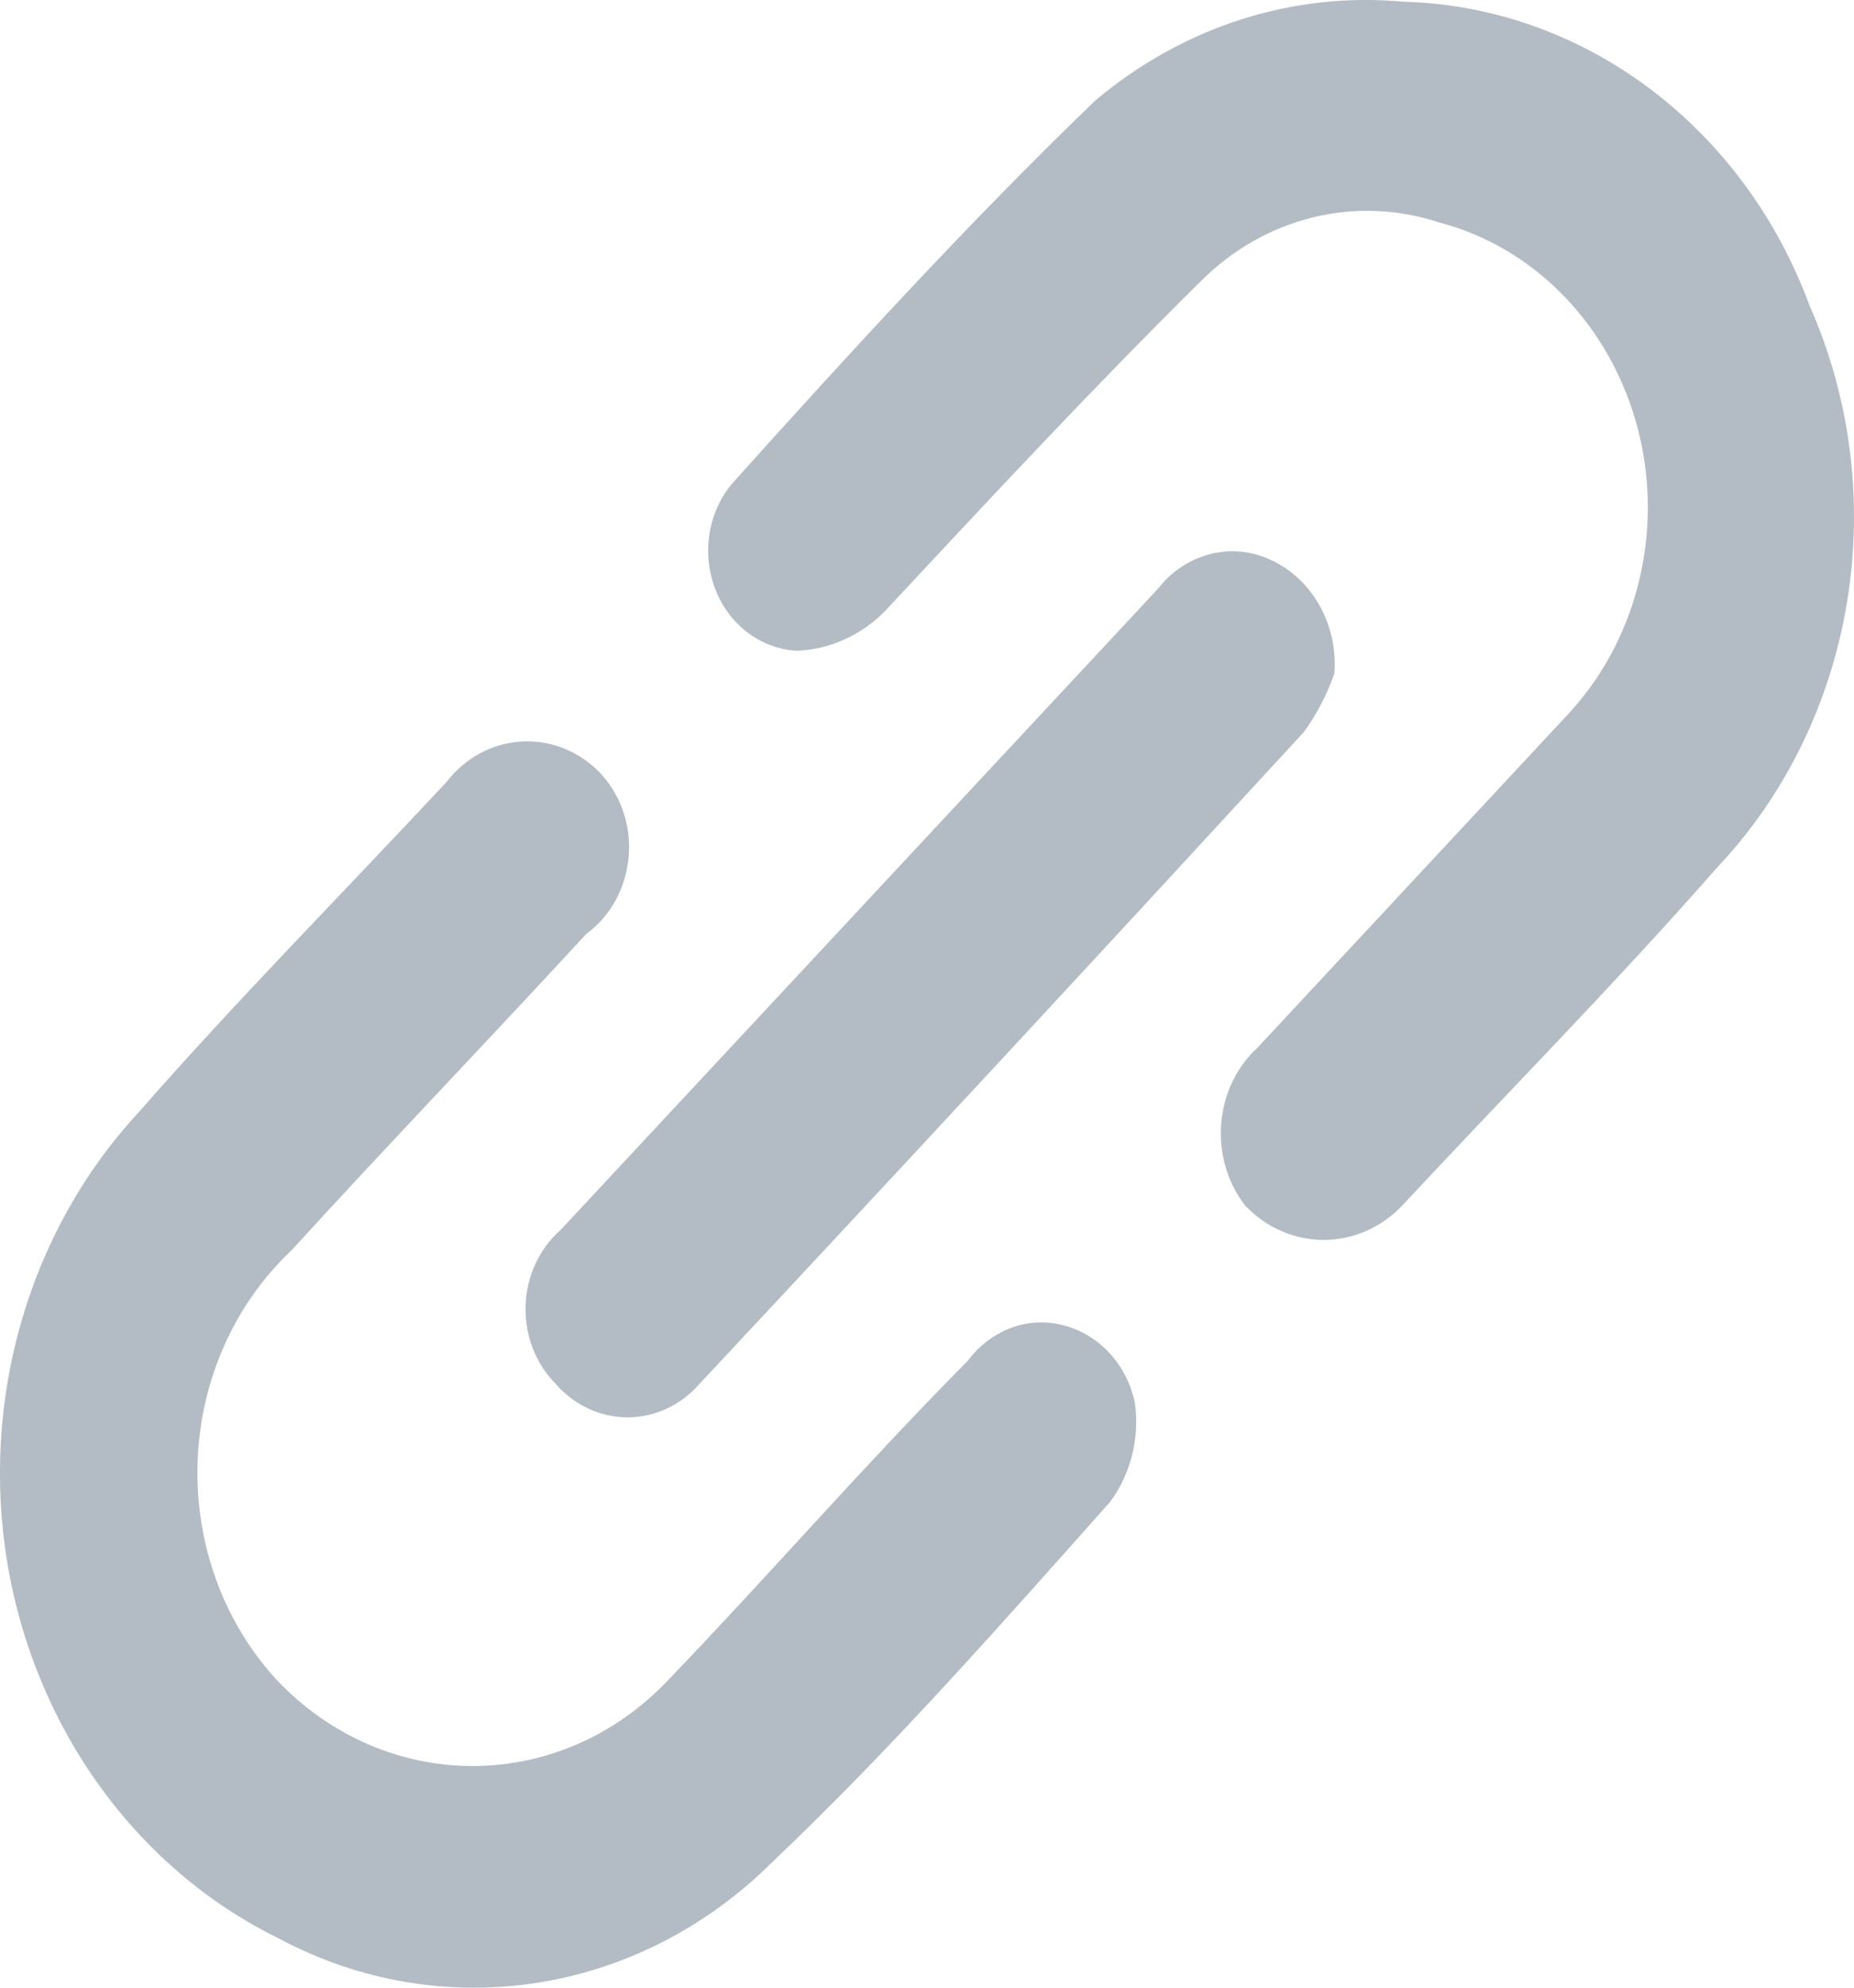 <svg xmlns="http://www.w3.org/2000/svg" xmlns:xlink="http://www.w3.org/1999/xlink" fill="none" version="1.1" width="14" height="15" viewBox="0 0 14 15"><g><path d="M10.598,0.013C11.957,0.049,13.167,0.954,13.666,2.31C14.297,3.737,14.017,5.435,12.968,6.545C12.175,7.447,11.383,8.245,10.59,9.096C10.26,9.444,9.73,9.444,9.401,9.096C9.125,8.737,9.167,8.207,9.497,7.905L11.819,5.413C12.357,4.852,12.568,4.022,12.37,3.245C12.171,2.47,11.597,1.869,10.868,1.679C10.237,1.47,9.55,1.639,9.068,2.122C8.274,2.905,7.483,3.754,6.689,4.605C6.508,4.793,6.268,4.901,6.016,4.911C5.743,4.896,5.502,4.713,5.4,4.442C5.297,4.171,5.348,3.86,5.533,3.644C6.42,2.658,7.316,1.679,8.267,0.762C8.928,0.203,9.761,-0.065,10.598,0.013ZM4.739,10.696C4.532,10.696,4.333,10.603,4.192,10.439C4.043,10.287,3.961,10.073,3.969,9.852C3.976,9.632,4.071,9.425,4.231,9.284L8.744,4.443C8.955,4.172,9.309,4.084,9.608,4.231C9.917,4.379,10.104,4.721,10.076,5.082C10.021,5.241,9.943,5.391,9.846,5.524C8.333,7.168,6.813,8.807,5.286,10.439C5.145,10.603,4.946,10.696,4.739,10.696ZM5.047,12.677C5.809,11.885,6.514,11.07,7.307,10.27C7.481,10.037,7.763,9.93,8.028,10.001C8.299,10.069,8.51,10.297,8.57,10.588C8.607,10.855,8.538,11.125,8.381,11.336C7.555,12.263,6.732,13.198,5.835,14.049C4.826,15.056,3.338,15.288,2.102,14.627C1.032,14.102,0.268,13.048,0.057,11.805C-0.152,10.563,0.217,9.288,1.048,8.393C1.786,7.55,2.578,6.752,3.372,5.901C3.51,5.722,3.71,5.612,3.926,5.597C4.142,5.58,4.355,5.66,4.514,5.815C4.679,5.979,4.766,6.214,4.748,6.454C4.73,6.695,4.613,6.913,4.427,7.048C3.69,7.848,2.936,8.631,2.199,9.438C1.769,9.843,1.513,10.419,1.492,11.032C1.471,11.646,1.687,12.241,2.089,12.677C2.911,13.544,4.227,13.544,5.047,12.677Z" fill-rule="evenodd" fill="#B3BCC4" fill-opacity="1"/></g></svg>